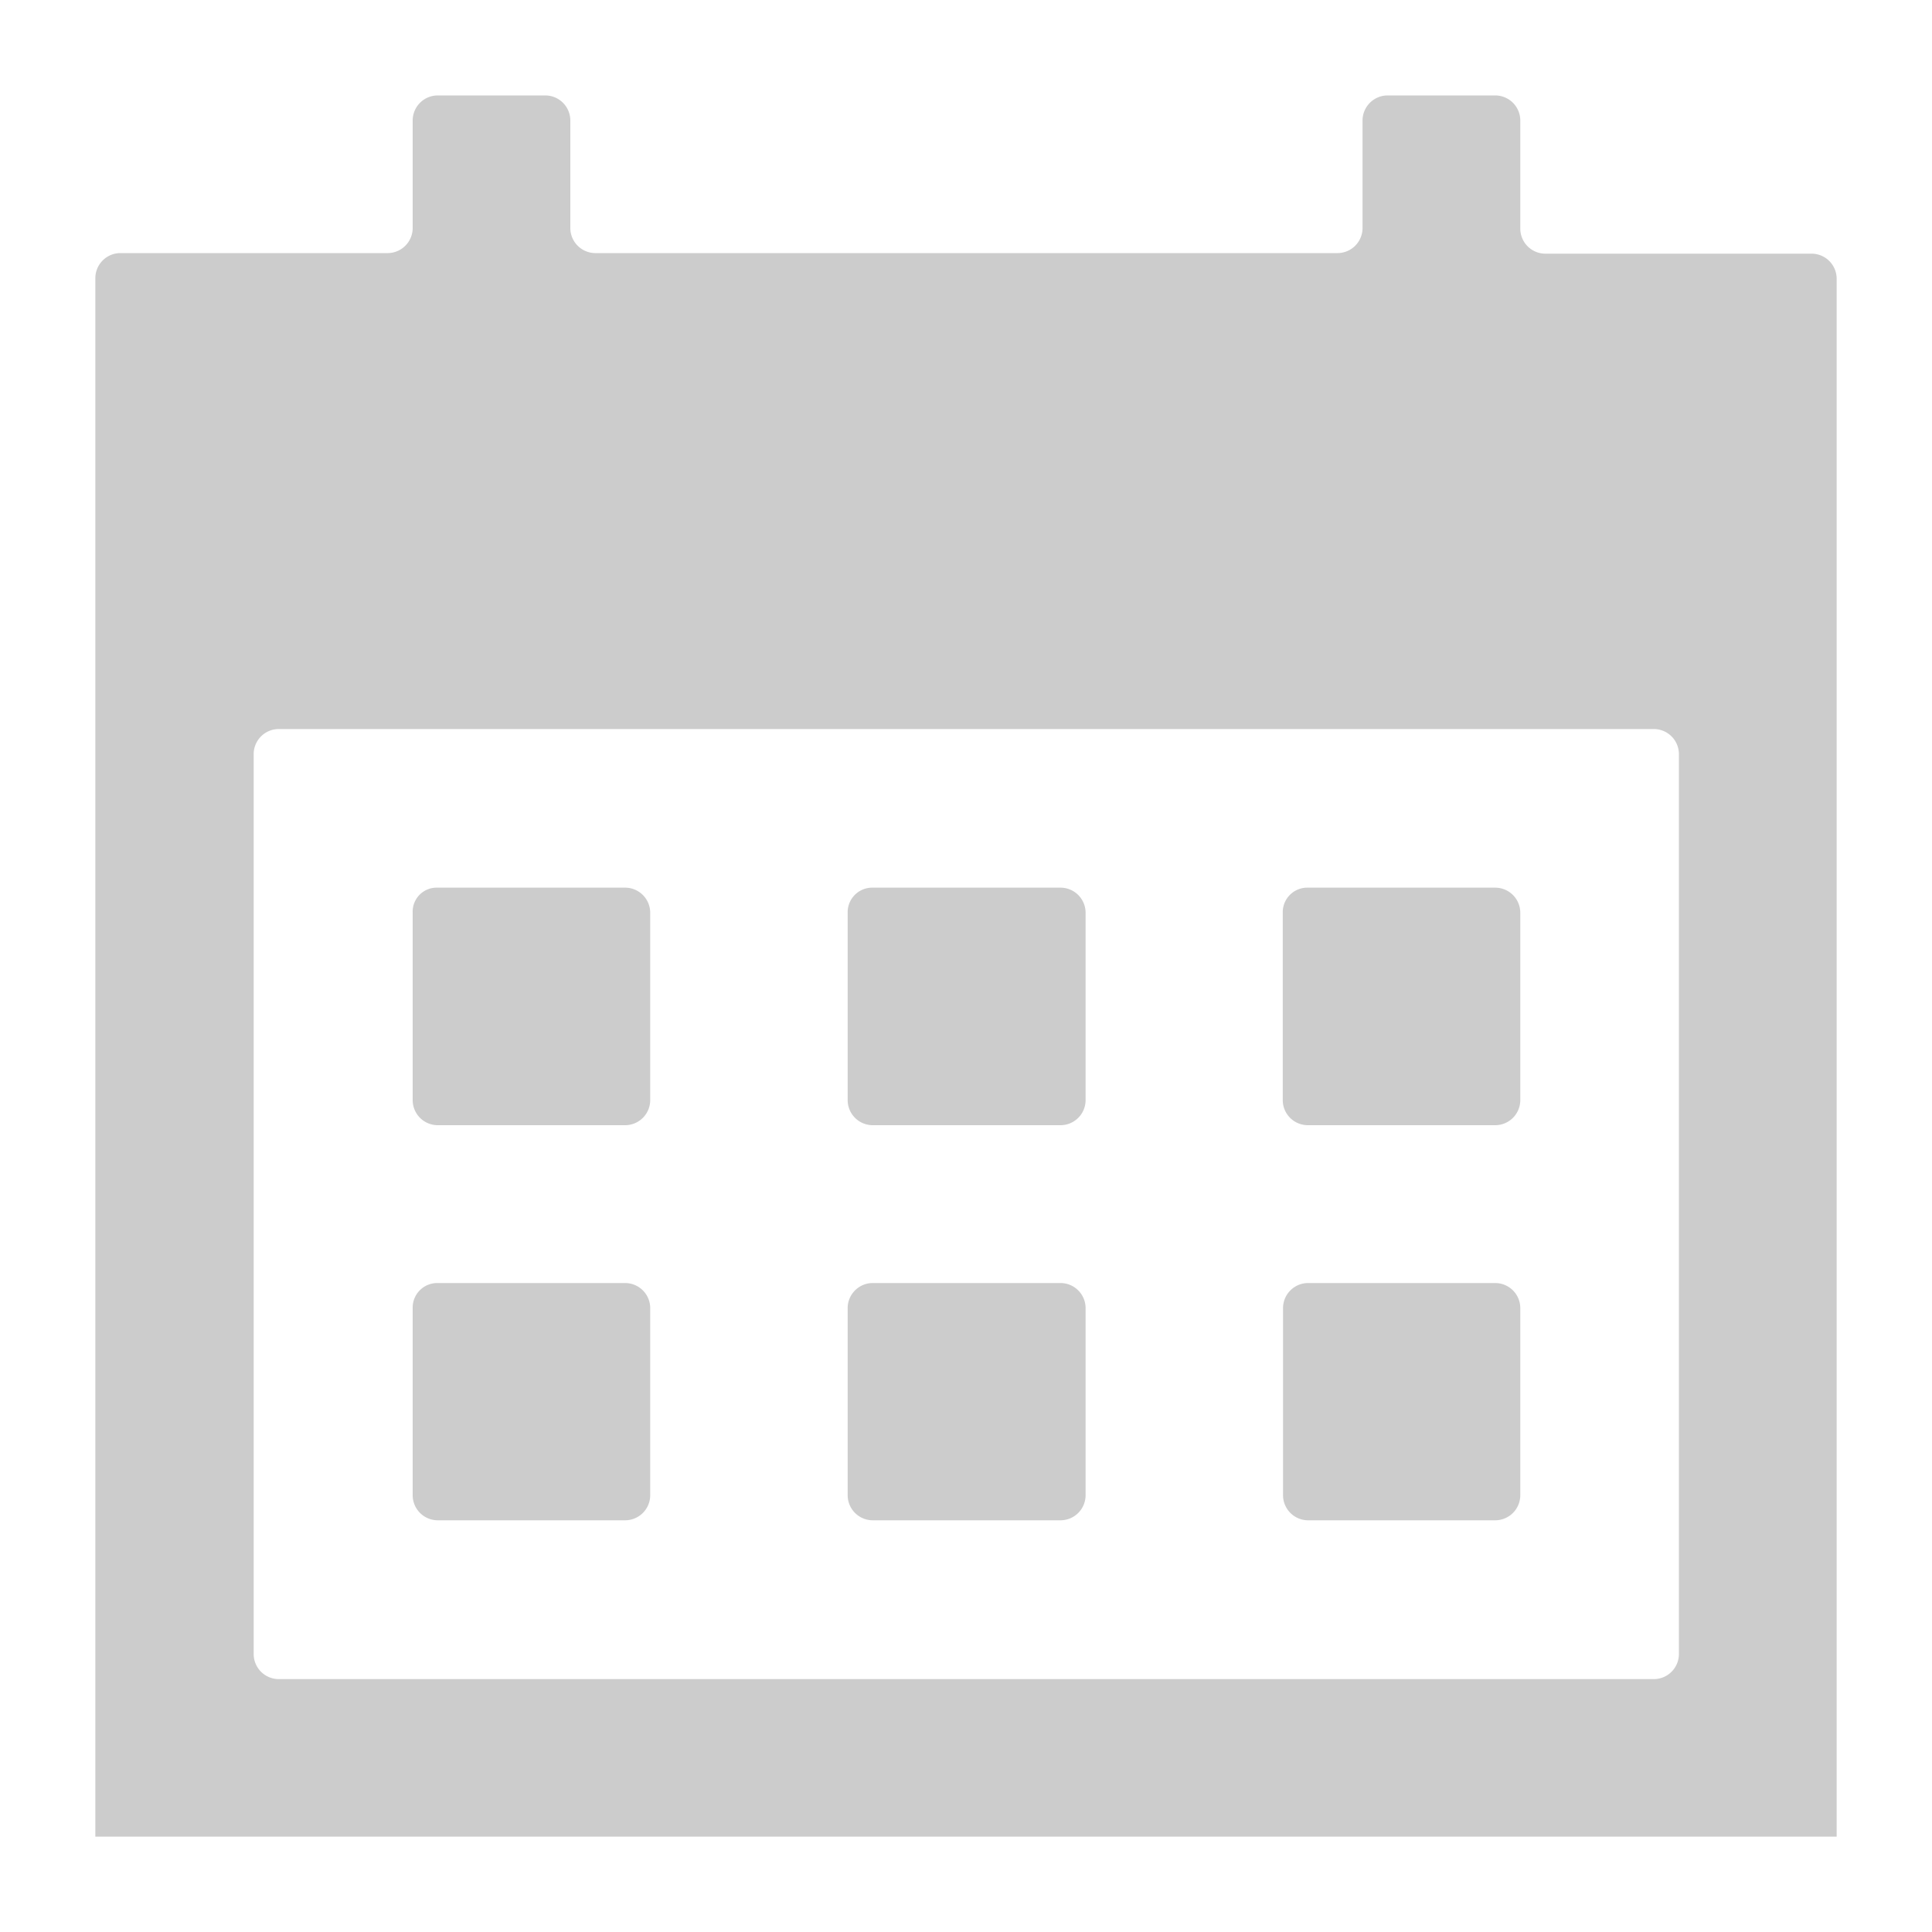 <svg xmlns="http://www.w3.org/2000/svg" xmlns:xlink="http://www.w3.org/1999/xlink" width="20" height="20" viewBox="0 0 20 20">
  <defs>
    <style>
      .cls-1, .cls-5 {
        fill: #ccc;
      }

      .cls-1 {
        stroke: #707070;
      }

      .cls-2 {
        fill: none;
      }

      .cls-3 {
        clip-path: url(#clip-path);
      }

      .cls-4 {
        clip-path: url(#clip-path-2);
      }
    </style>
    <clipPath id="clip-path">
      <rect class="cls-2" width="20" height="20"/>
    </clipPath>
    <clipPath id="clip-path-2">
      <rect id="矩形_1648" data-name="矩形 1648" class="cls-1" width="20" height="20" transform="translate(170 1136)"/>
    </clipPath>
  </defs>
  <g id="组件_6_2" data-name="组件 6 – 2" class="cls-3">
    <g id="蒙版组_884" data-name="蒙版组 884" class="cls-4" transform="translate(-170 -1136)">
      <path id="日期" class="cls-5" d="M15.656,2.292V1.161A.26.26,0,0,0,15.4.906H14.279a.26.26,0,0,0-.256.256V2.282a.26.26,0,0,1-.256.256H6.078a.26.26,0,0,1-.256-.256V1.161A.26.26,0,0,0,5.567.906H4.446a.26.26,0,0,0-.256.256V2.282a.26.26,0,0,1-.256.256H1.161a.26.26,0,0,0-.256.256V18.931H18.931V2.8a.26.26,0,0,0-.256-.256H15.912a.26.26,0,0,1-.256-.256ZM17.042,17.3H2.8a.26.26,0,0,1-.256-.256V7.72A.26.26,0,0,1,2.8,7.465H17.042a.26.26,0,0,1,.256.256v9.322A.26.26,0,0,1,17.042,17.3ZM4.446,9.107H6.393a.26.26,0,0,1,.256.256V11.31a.26.26,0,0,1-.256.256H4.446a.26.26,0,0,1-.256-.256V9.362A.248.248,0,0,1,4.446,9.107Zm4.5,0H10.9a.26.26,0,0,1,.256.256V11.31a.26.26,0,0,1-.256.256H8.949a.26.26,0,0,1-.256-.256V9.362A.254.254,0,0,1,8.949,9.107Zm4.5,0H15.4a.26.26,0,0,1,.256.256V11.31a.26.26,0,0,1-.256.256H13.453a.26.26,0,0,1-.256-.256V9.362A.254.254,0,0,1,13.453,9.107ZM4.446,13.2H6.393a.26.26,0,0,1,.256.256V15.4a.26.26,0,0,1-.256.256H4.446A.26.26,0,0,1,4.19,15.4V13.453A.254.254,0,0,1,4.446,13.2Zm4.5,0H10.9a.26.26,0,0,1,.256.256V15.4a.26.26,0,0,1-.256.256H8.949a.26.26,0,0,1-.256-.256V13.453A.26.26,0,0,1,8.949,13.2Zm4.5,0H15.4a.26.26,0,0,1,.256.256V15.4a.26.26,0,0,1-.256.256H13.453A.26.26,0,0,1,13.2,15.4V13.453A.26.26,0,0,1,13.453,13.2Z" transform="translate(170.082 1136.082)"/>
    </g>
  </g>
</svg>

